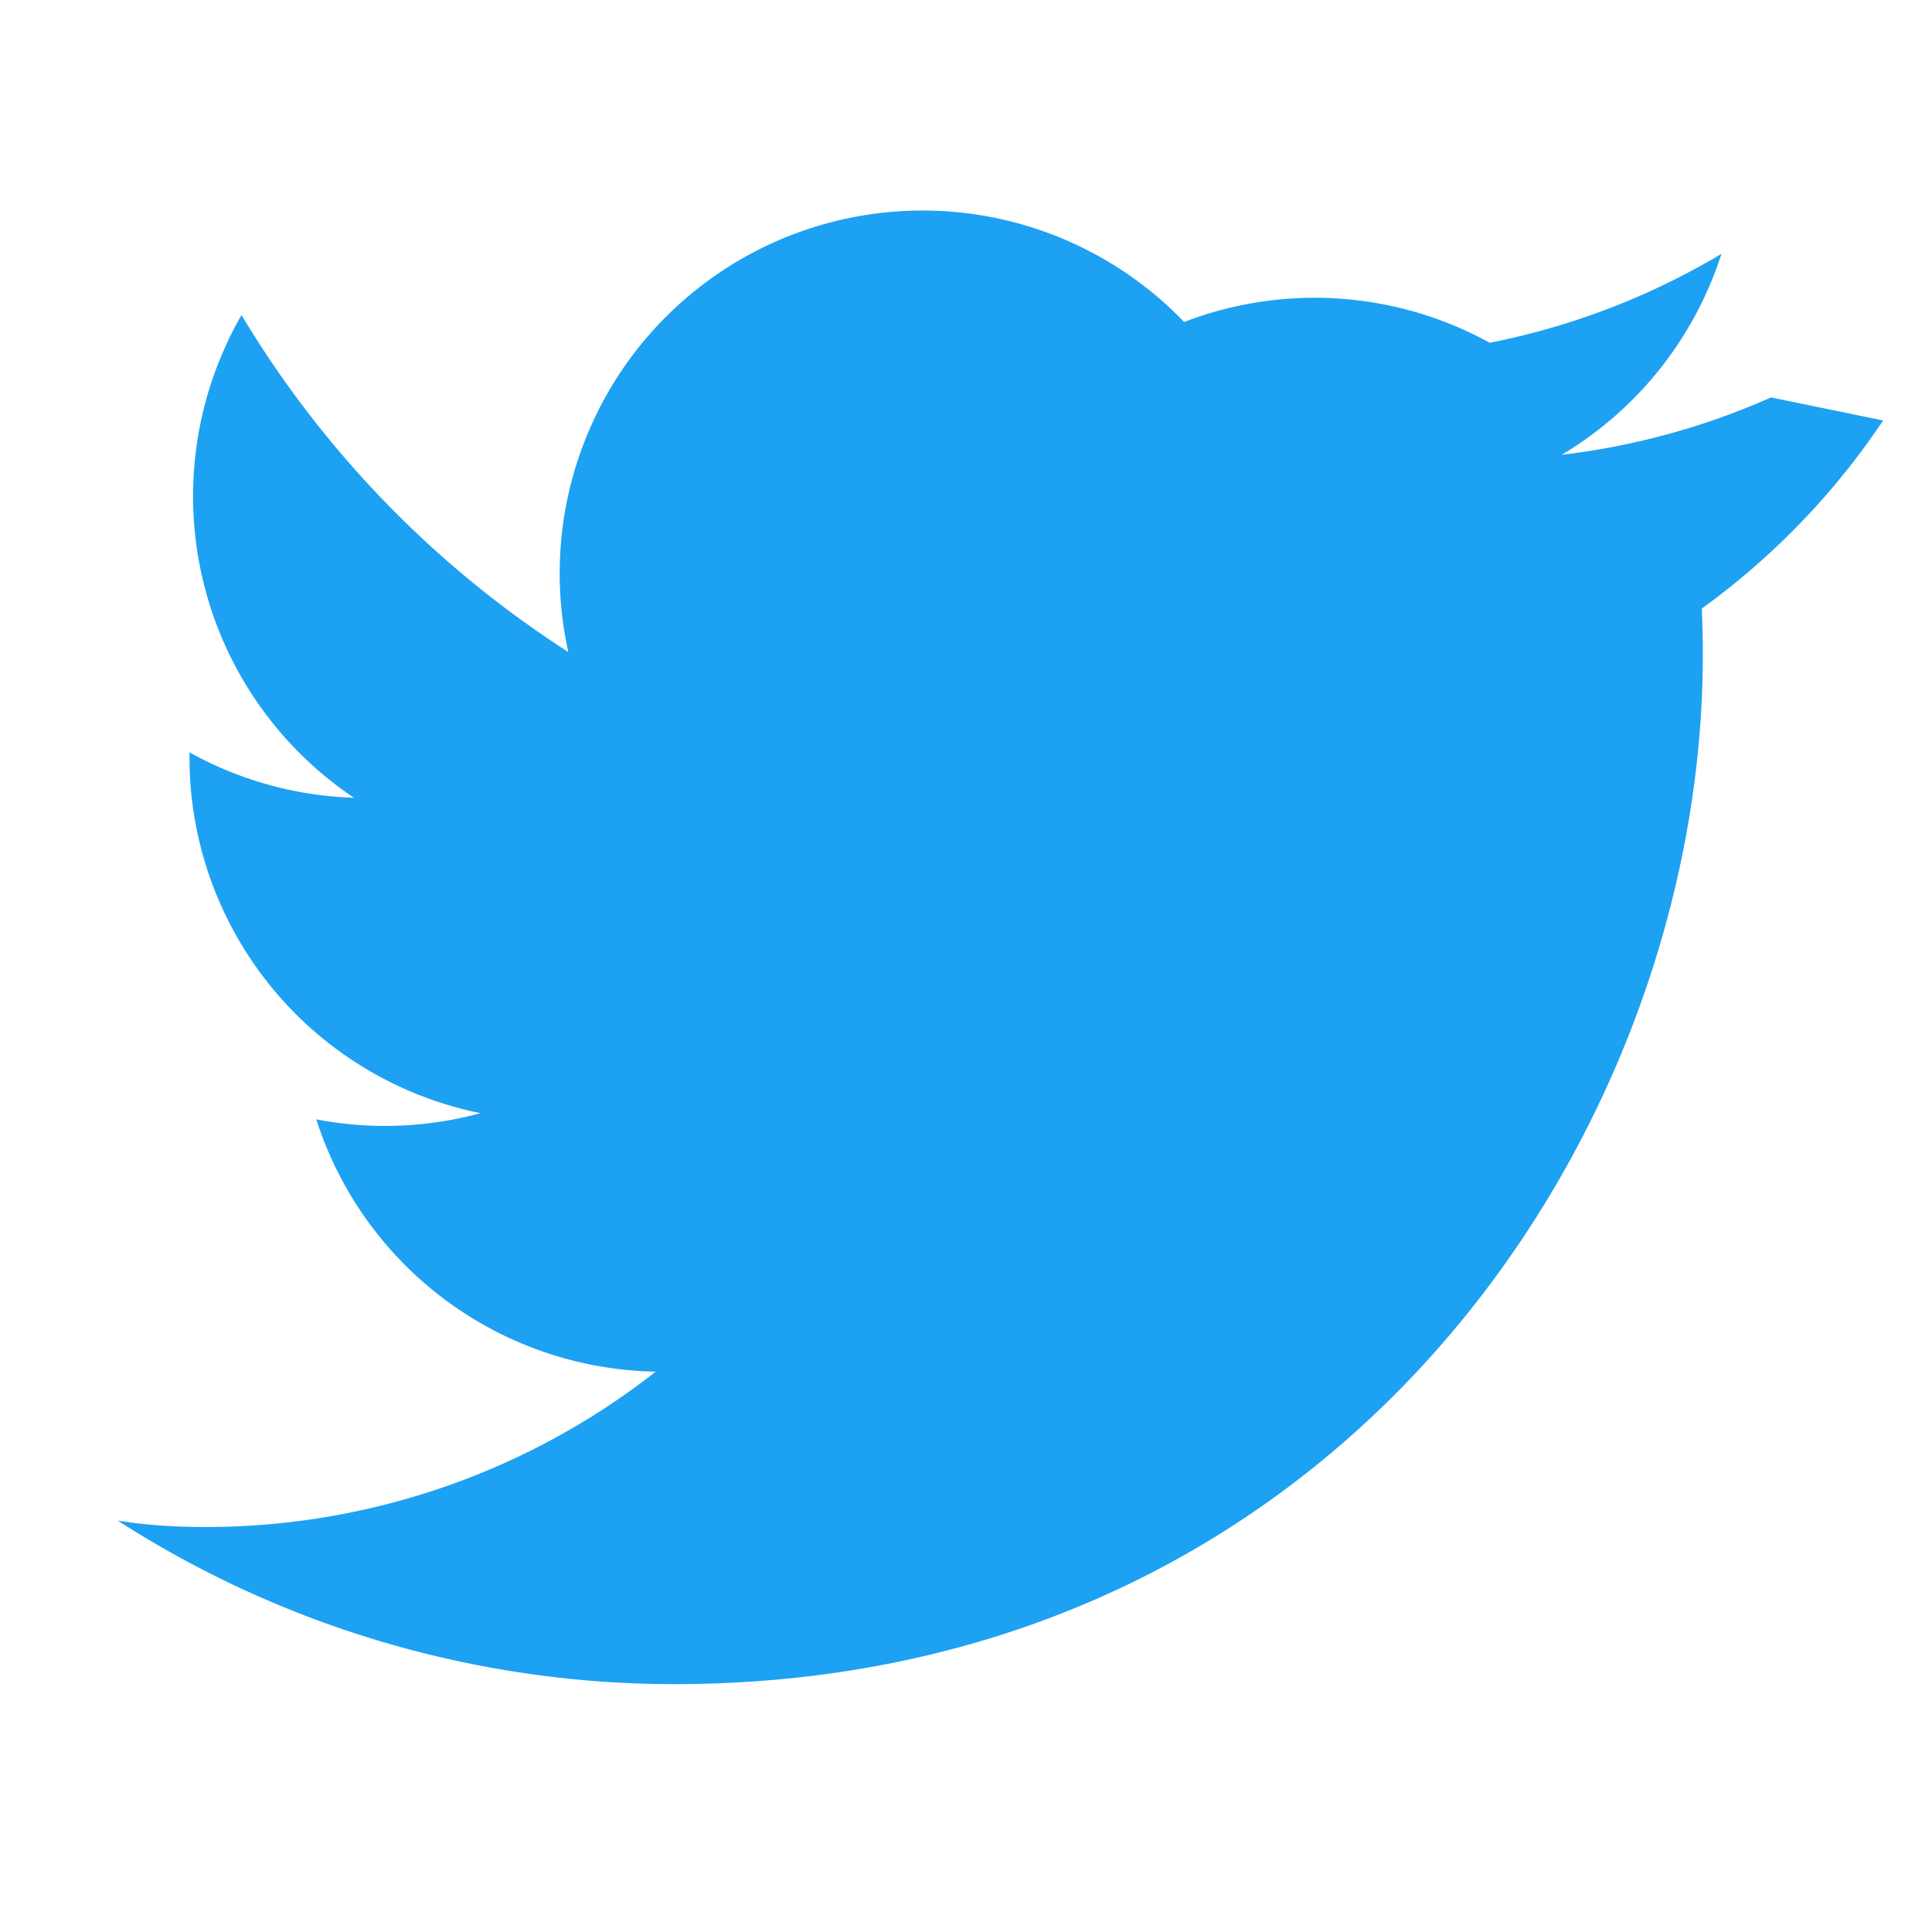 <svg xmlns="http://www.w3.org/2000/svg" width="30" height="30" viewBox="0 0 24 24">
  <path fill="#1DA1F2" d="M22 4.937c-.81.36-1.68.603-2.6.713a4.512 4.512 0 0 0 1.984-2.496 9.027 9.027 0 0 1-2.878 1.104A4.513 4.513 0 0 0 14.71 4a4.507 4.507 0 0 0-7.65 4.1A12.81 12.81 0 0 1 3 3.914a4.51 4.51 0 0 0 1.397 5.996 4.49 4.49 0 0 1-2.043-.564v.057a4.508 4.508 0 0 0 3.615 4.425 4.513 4.513 0 0 1-2.04.077 4.51 4.51 0 0 0 4.217 3.134 9.055 9.055 0 0 1-5.604 1.93c-.365 0-.724-.022-1.08-.08a12.78 12.78 0 0 0 6.906 2.032c8.263 0 12.785-6.845 12.785-12.785 0-.194-.005-.385-.012-.577a9.172 9.172 0 0 0 2.252-2.336z"/>
</svg>

